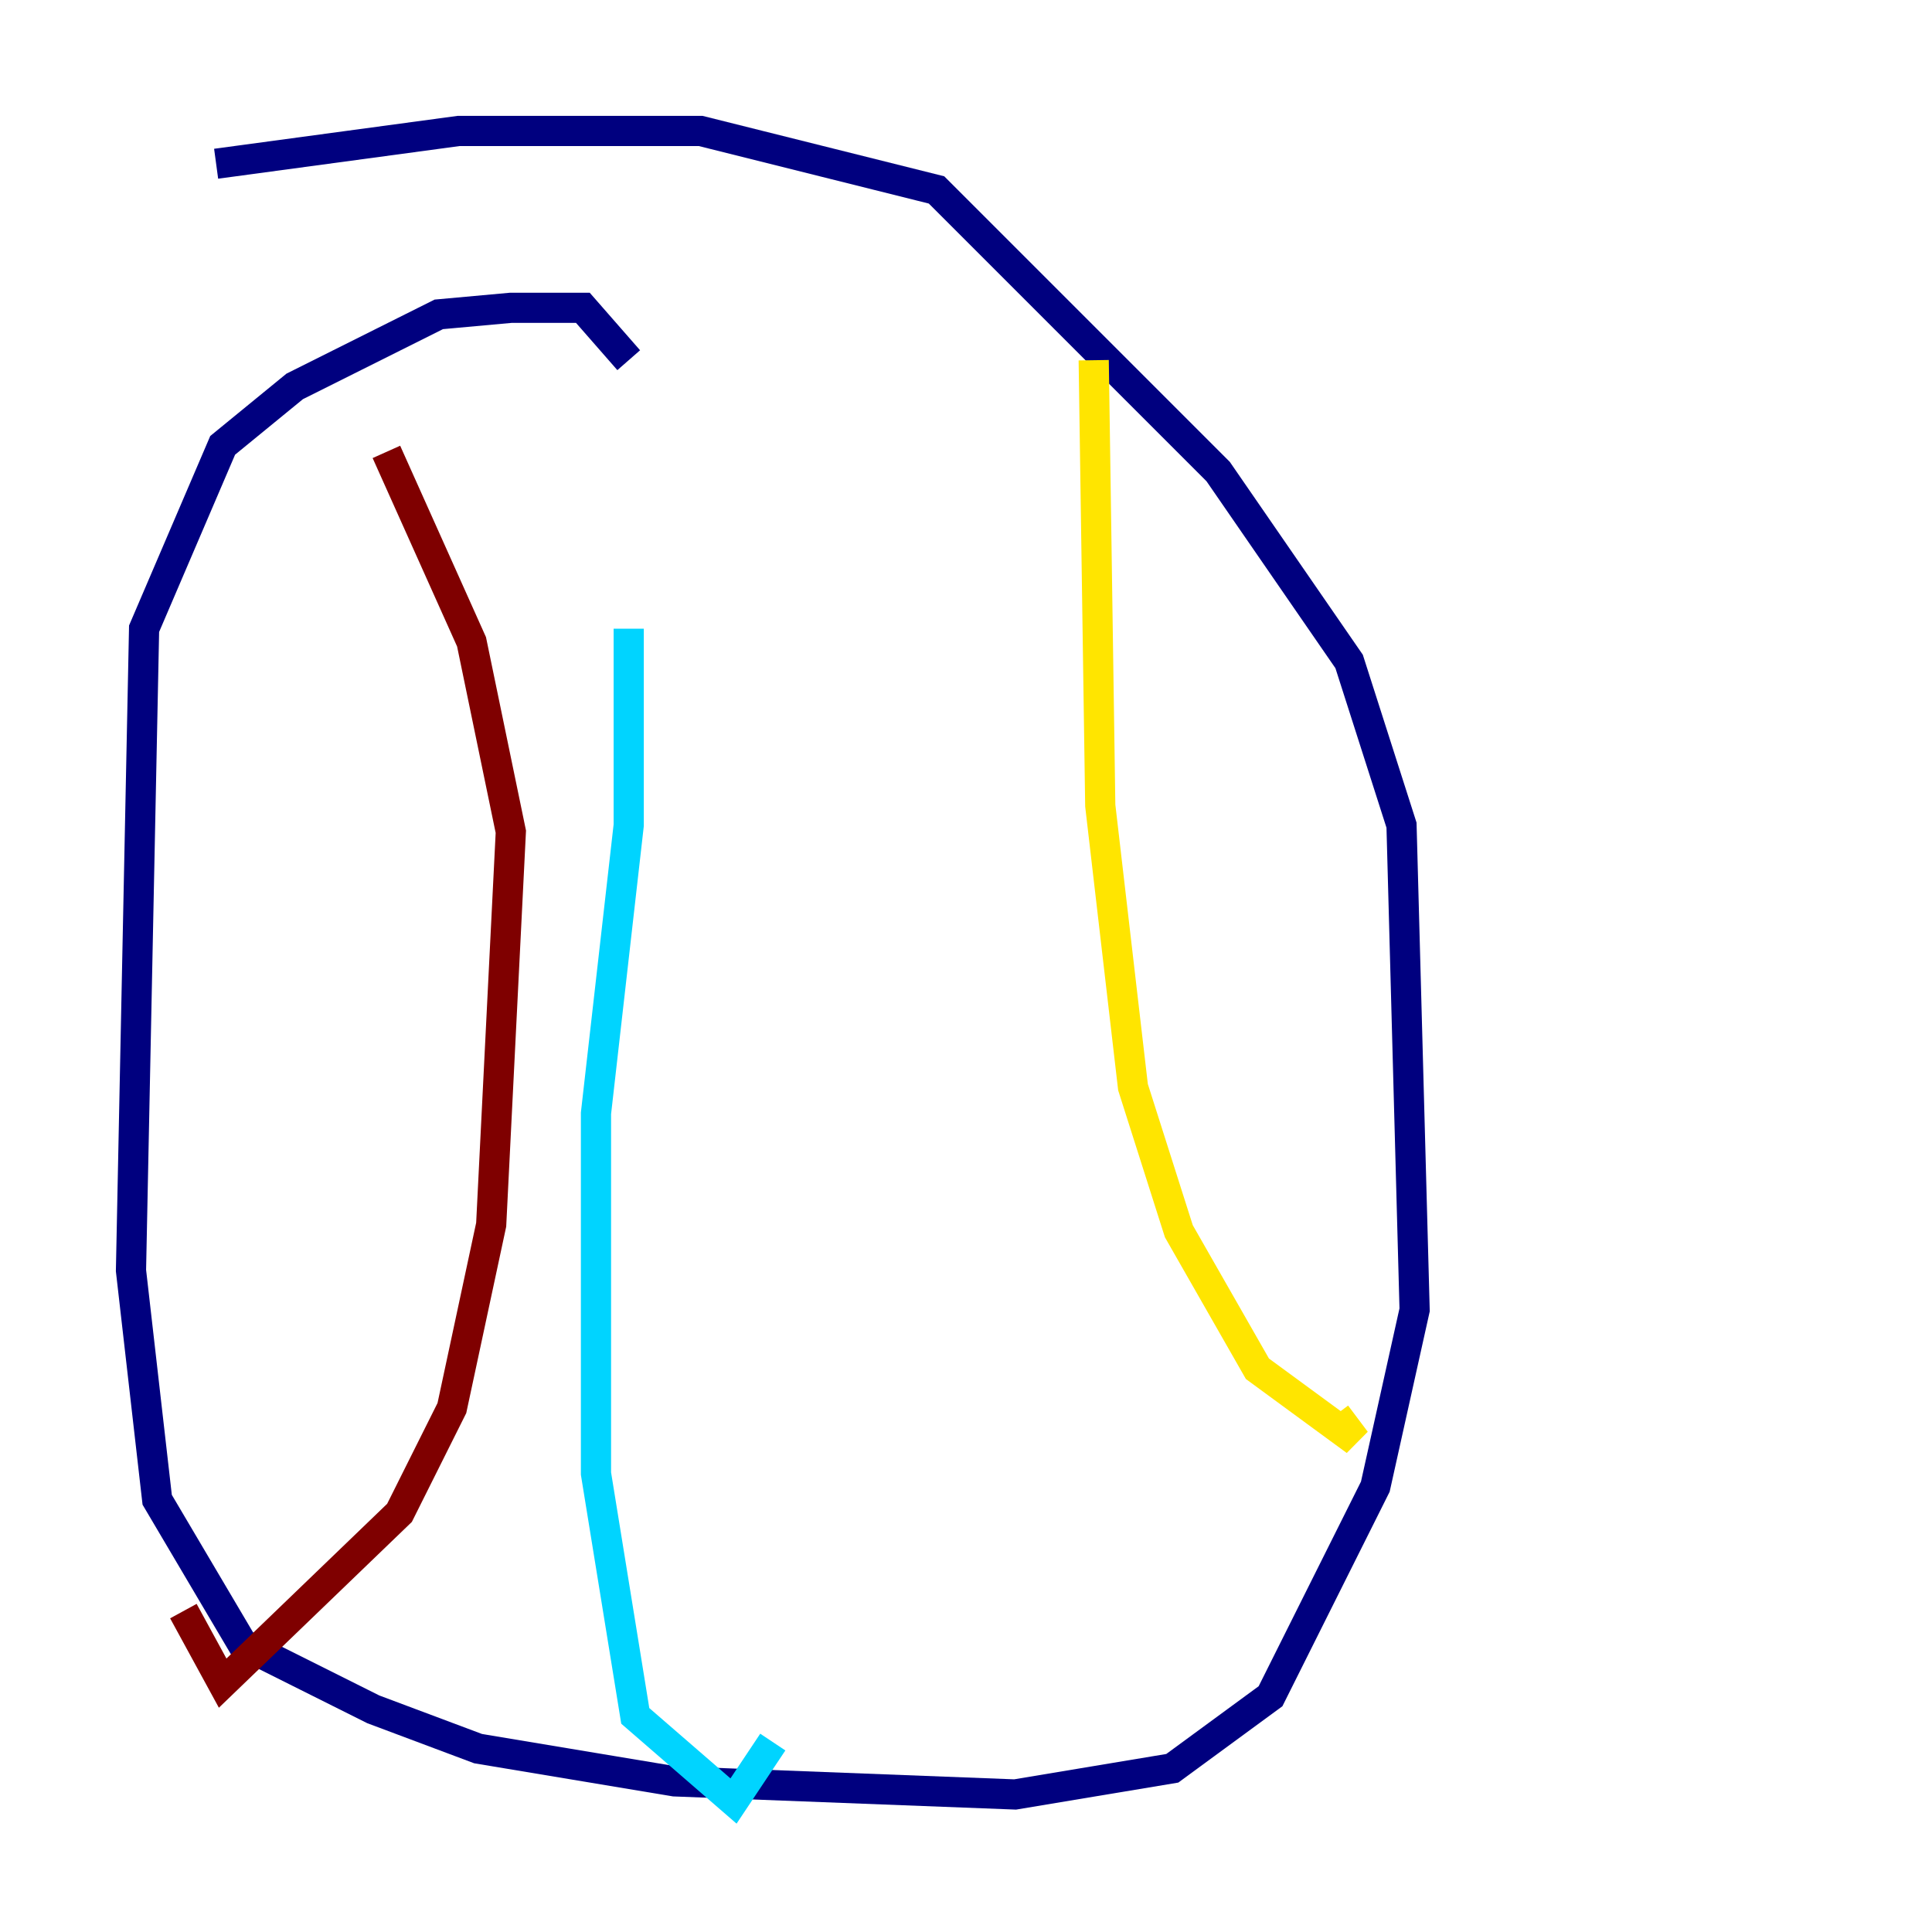 <?xml version="1.0" encoding="utf-8" ?>
<svg baseProfile="tiny" height="128" version="1.2" viewBox="0,0,128,128" width="128" xmlns="http://www.w3.org/2000/svg" xmlns:ev="http://www.w3.org/2001/xml-events" xmlns:xlink="http://www.w3.org/1999/xlink"><defs /><polyline fill="none" points="14.319,10.848 30.373,8.678 46.427,8.678 62.047,12.583 80.705,31.241 89.383,43.824 92.854,54.671 93.722,86.78 91.119,98.495 84.176,112.38 77.668,117.153 67.254,118.888 44.691,118.02 31.675,115.851 24.732,113.248 16.054,108.909 10.414,99.363 8.678,84.176 9.546,41.654 14.752,29.505 19.525,25.6 29.071,20.827 33.844,20.393 38.617,20.393 41.654,23.864" stroke="#00007f" stroke-width="2" /><polyline fill="none" points="41.654,41.654 41.654,54.671 39.485,73.763 39.485,97.627 42.088,113.681 48.597,119.322 51.2,115.417" stroke="#00d4ff" stroke-width="2" /><polyline fill="none" points="72.461,23.864 72.895,53.37 75.064,72.027 78.102,81.573 83.308,90.685 89.817,95.458 88.515,93.722" stroke="#ffe500" stroke-width="2" /><polyline fill="none" points="25.6,29.939 31.241,42.522 33.844,55.105 32.542,81.139 29.939,93.288 26.468,100.231 14.752,111.512 12.149,106.739" stroke="#7f0000" stroke-width="2" /></svg>